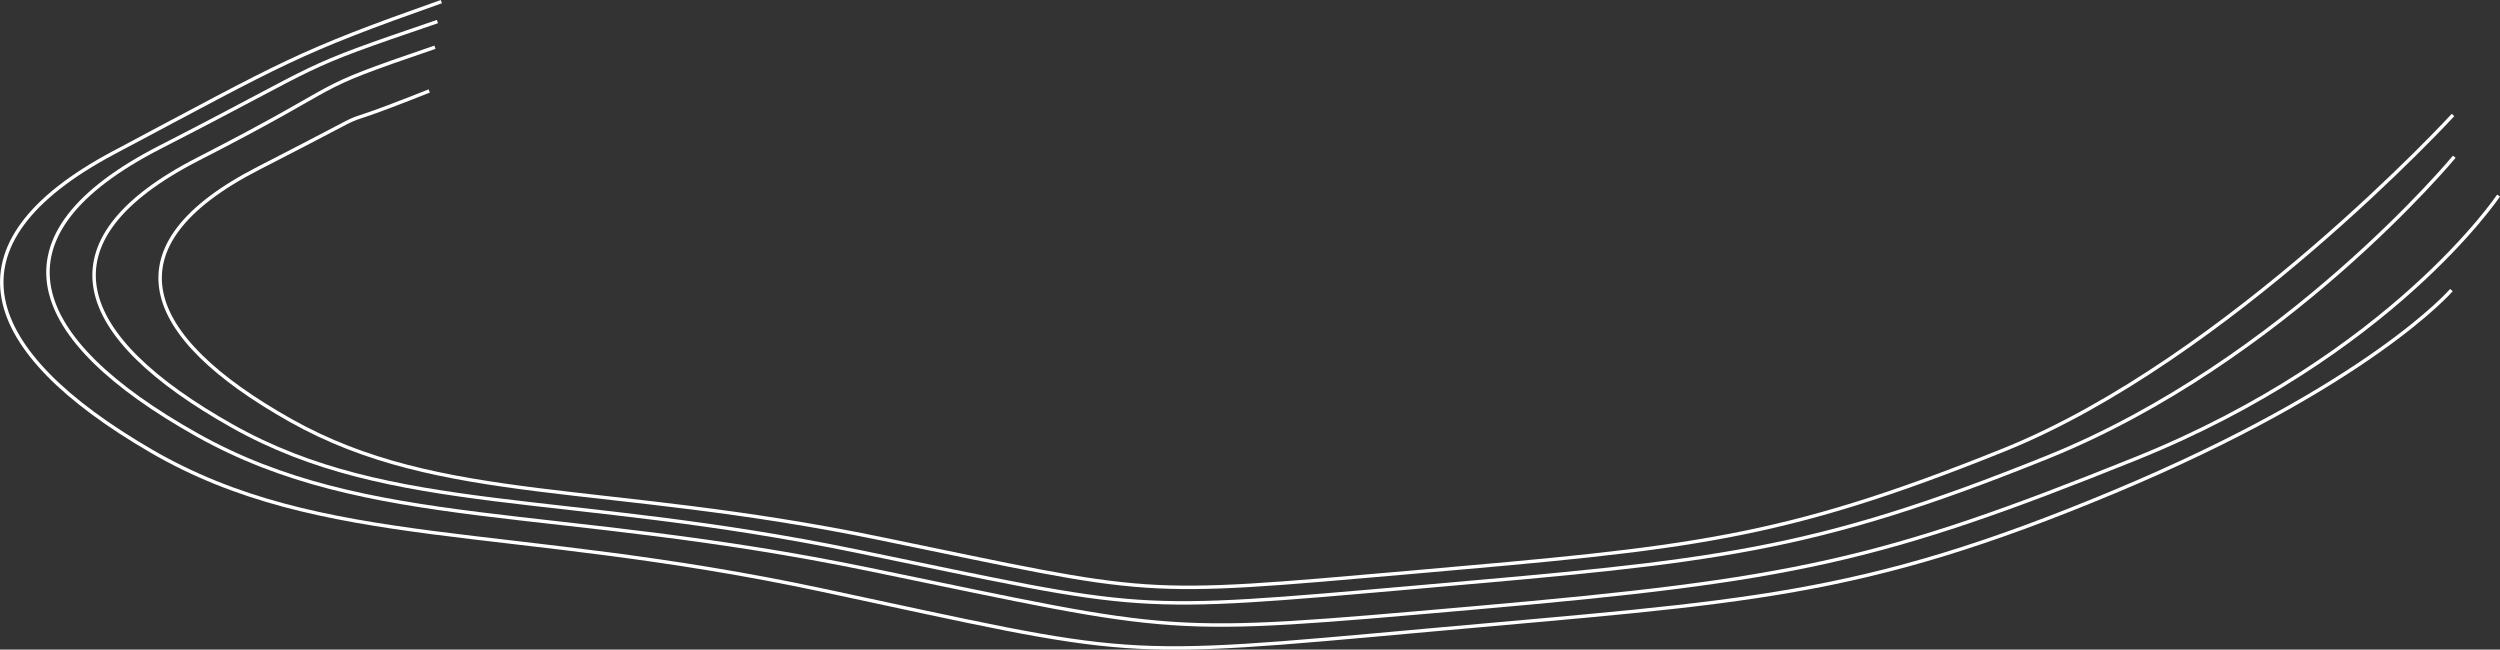 <svg xmlns="http://www.w3.org/2000/svg" width="724.024" height="188.139" viewBox="0 0 724.024 188.139">
  <rect x="0" y="0" width="724.024" height="188.139" fill="#333333" stroke="none"/>
  <g id="Planet_Skirt" data-name="Planet Skirt" transform="translate(-655.751 -477.99)">
    <path id="Path_35" data-name="Path 35" d="M4209.564,478.462c-42.207,14.916-44.832,17.167-94.833,43.711s-38.96,57.455,10.645,86.348,103.282,20.874,194.739,40.423,83.716,19.855,175.415,11.538,124.314-9.082,198.427-40.03S4791.71,562,4791.71,562" transform="translate(-3426)" fill="none" stroke="#fff" stroke-width="1"/>
    <path id="Path_36" data-name="Path 36" d="M4195.059,484.231c-42.207,14.388-30.326,10.78-80.327,36.385s-38.96,55.421,10.645,83.291,103.282,20.135,194.739,38.992,83.716,19.152,175.415,11.13,117.265-13.368,191.377-43.22,105.074-76.189,105.074-76.189" transform="translate(-3412.622)" fill="none" stroke="#fff" stroke-width="1"/>
    <path id="Path_37" data-name="Path 37" d="M4180.979,485.247c-39.209,13.366-22.1,8.57-68.553,32.356s-36.193,51.485,9.889,77.376,95.946,18.7,180.908,36.223,77.771,17.792,162.956,10.339,112.861-9.8,181.71-37.536S4765.8,516.961,4765.8,516.961" transform="translate(-3399.263 6.421)" fill="none" stroke="#fff" stroke-width="1"/>
    <path id="Path_38" data-name="Path 38" d="M4160.194,493.41c-36.658,14.59-5.605-.073-49.457,22.382s-34.168,48.6,9.335,73.046,90.577,17.658,170.784,34.2,73.418,16.8,153.837,9.761,106.545-9.255,171.542-35.435,130.072-96.994,130.072-96.994" transform="translate(-3380.137 10.924)" fill="none" stroke="#fff" stroke-width="1"/>
  </g>
</svg>
